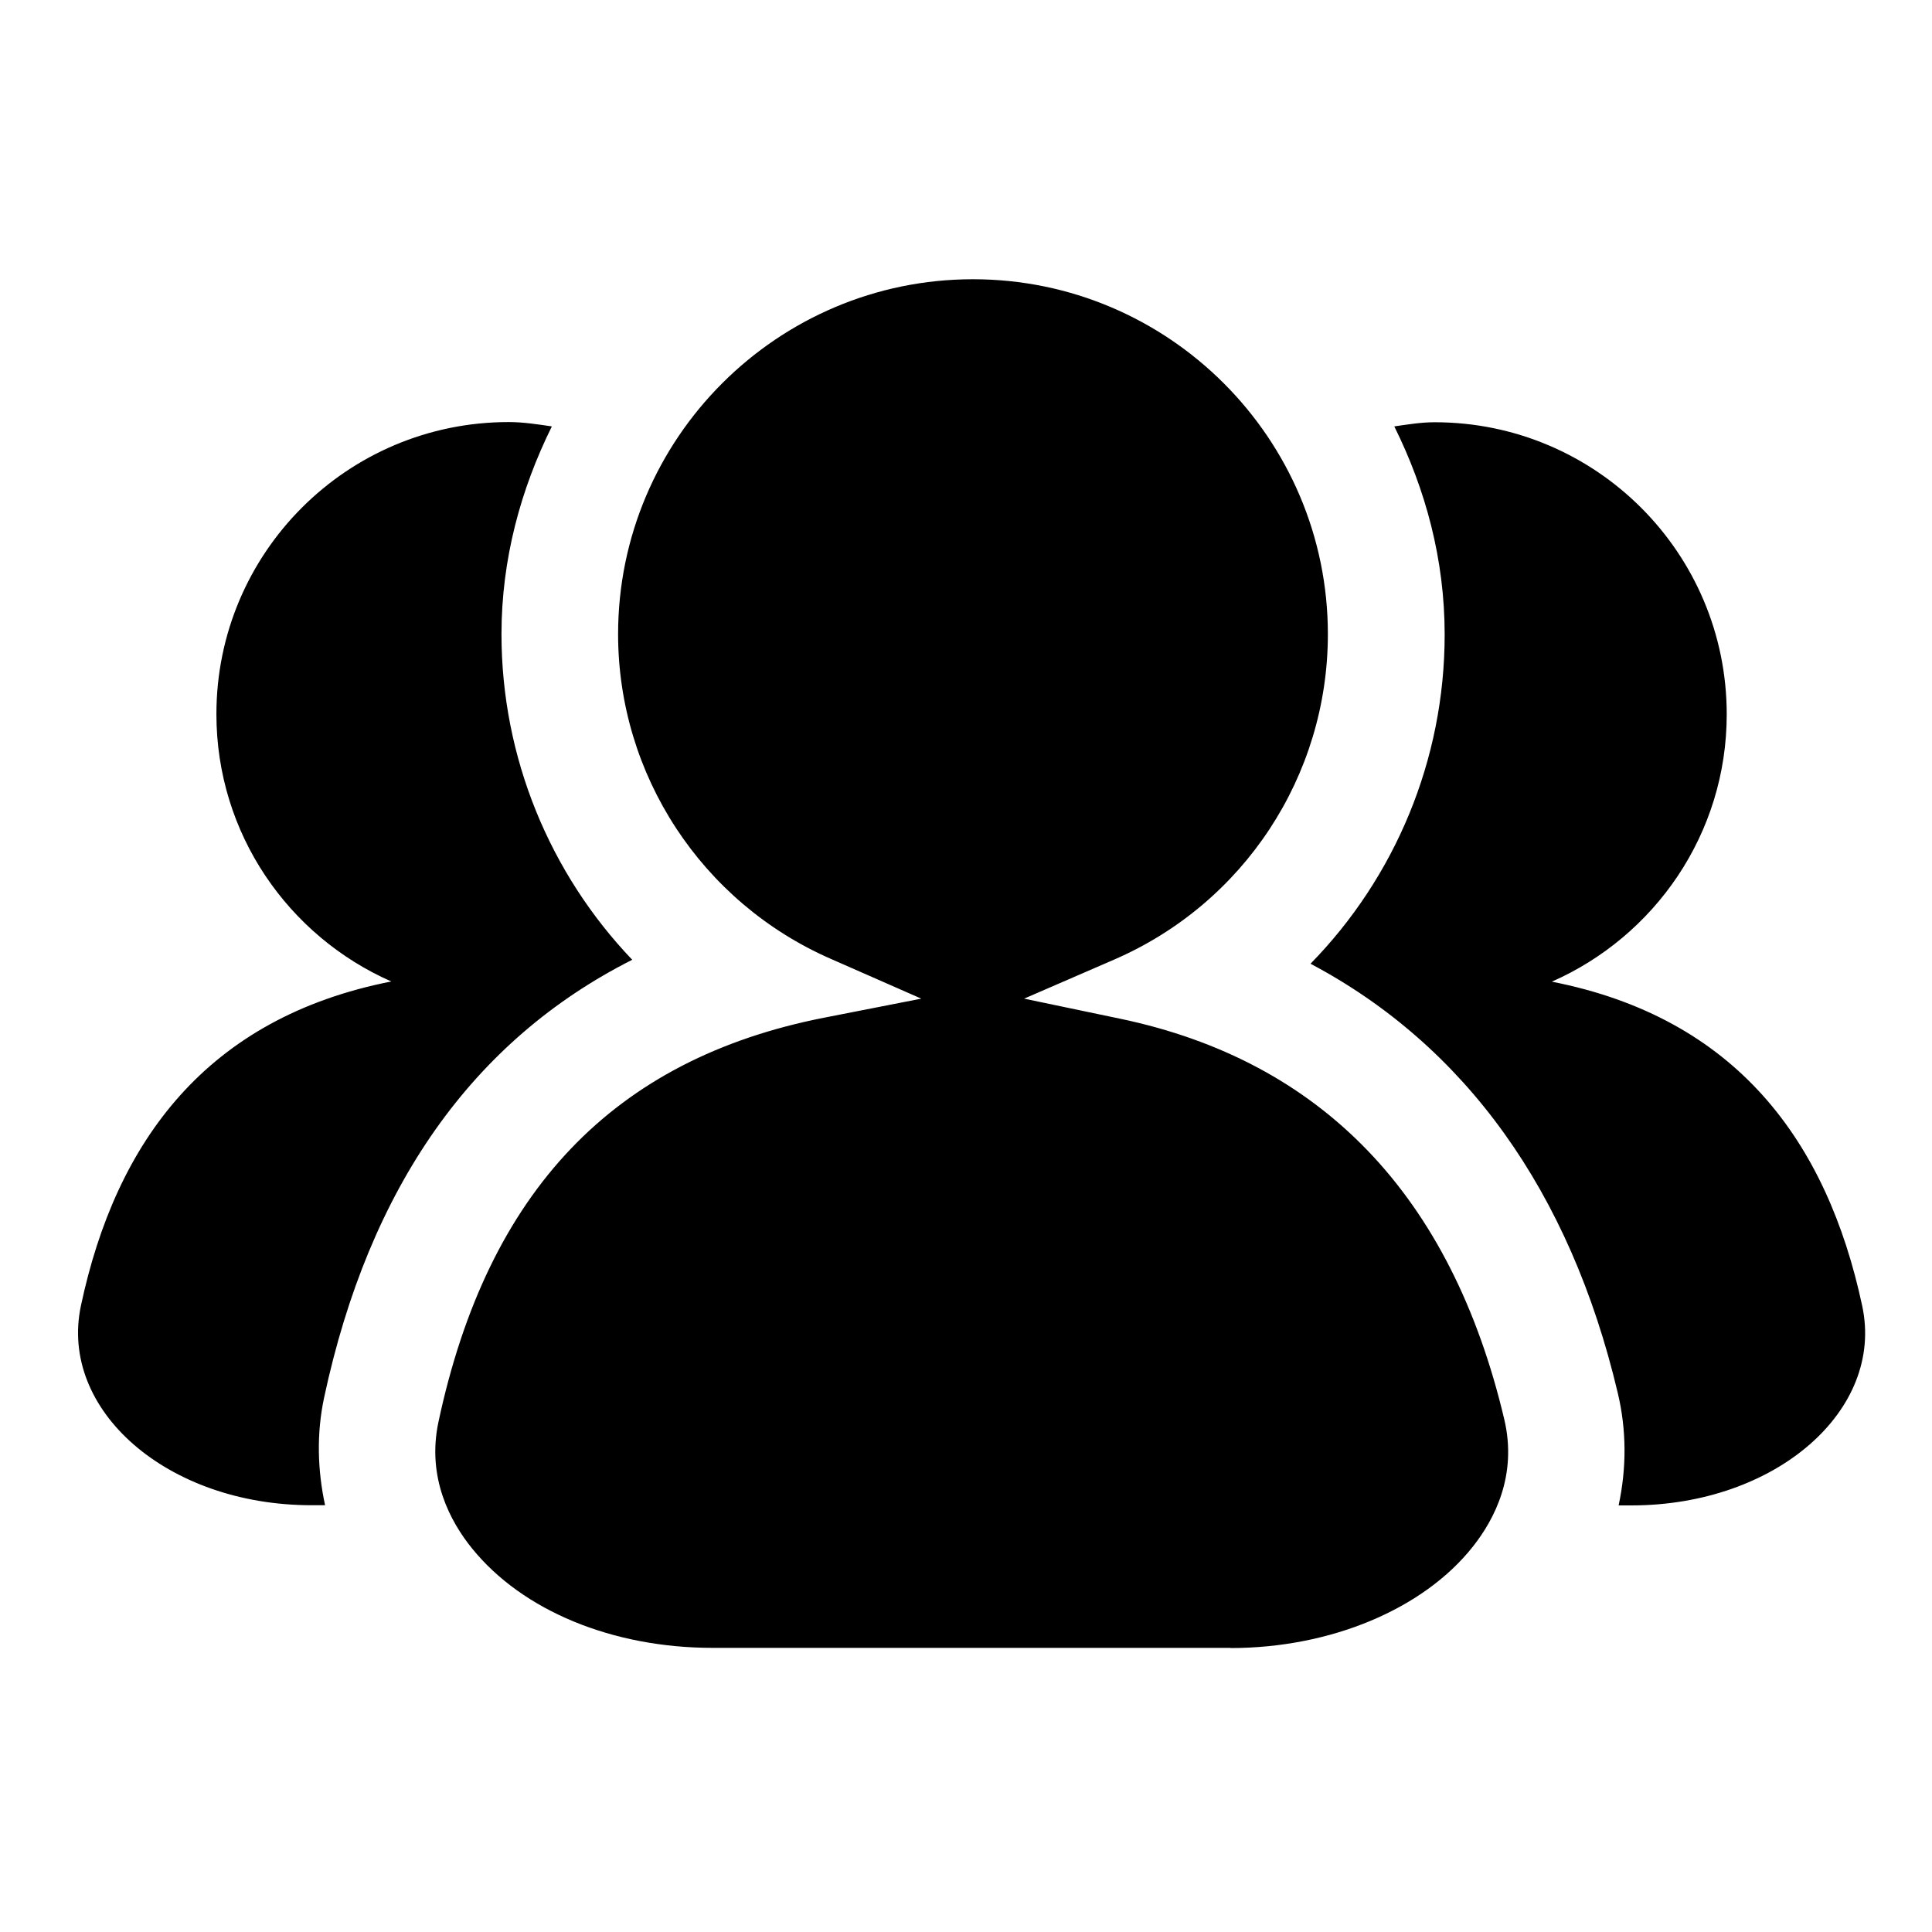 <?xml version="1.0" standalone="no"?><!DOCTYPE svg PUBLIC "-//W3C//DTD SVG 1.1//EN" "http://www.w3.org/Graphics/SVG/1.1/DTD/svg11.dtd"><svg t="1589521570290" class="icon" viewBox="0 0 1024 1024" version="1.1" xmlns="http://www.w3.org/2000/svg" p-id="805" xmlns:xlink="http://www.w3.org/1999/xlink" width="200" height="200"><defs><style type="text/css"></style></defs><path d="M172.3 797.8h-7.2c-76.4 0-134-50.4-122.2-105.8 18.6-87.4 66.9-152.6 164.5-171.8-54.5-24-92.7-78.3-92.7-141.7 0-85.5 69.3-154.8 154.9-154.8 7.8 0 15.3 1.2 22.9 2.3-16.5 33.3-26.7 70.4-26.7 110.1 0 65.5 25.7 127 69.3 172.6-84.6 42.7-139.4 120.4-163.3 232-4.1 19.2-3.5 38.5 0.5 57.1zM987 692.1c-18.7-87.4-66.9-152.6-164.5-171.8 54.5-24 92.7-78.3 92.7-141.7 0-85.5-69.3-154.8-154.8-154.8-7.3 0-14.4 1.2-21.4 2.2 16.6 33.4 26.7 70.5 26.7 110.3 0 66.5-26.3 128.7-71.1 174.5 81.8 43.3 137.5 120.4 162.8 227.3 4.8 20 4.7 40.2 0.5 59.8h7c76.4-0.1 134-50.5 122.1-105.8zM652.2 873.5c53 0 102.2-20.6 128.4-53.7 11.5-14.5 23.7-37.9 16.7-67.5-28-118.5-96.6-190-203.8-212.4l-50.7-10.6 47.5-20.6c69-29.8 113.5-97.5 113.5-172.6 0-103.7-84.4-188.1-188.1-188.1-103.7 0-188.1 84.4-188.1 188.1 0 74.5 44.2 142.1 112.7 172.1l48 21.1-51.5 10.1c-111.5 21.9-178.3 91.9-204.4 214.2-6.3 29.5 6.2 52.8 17.8 67.1 26.7 33 74.4 52.7 127.5 52.7h274.5z" p-id="806"></path></svg>